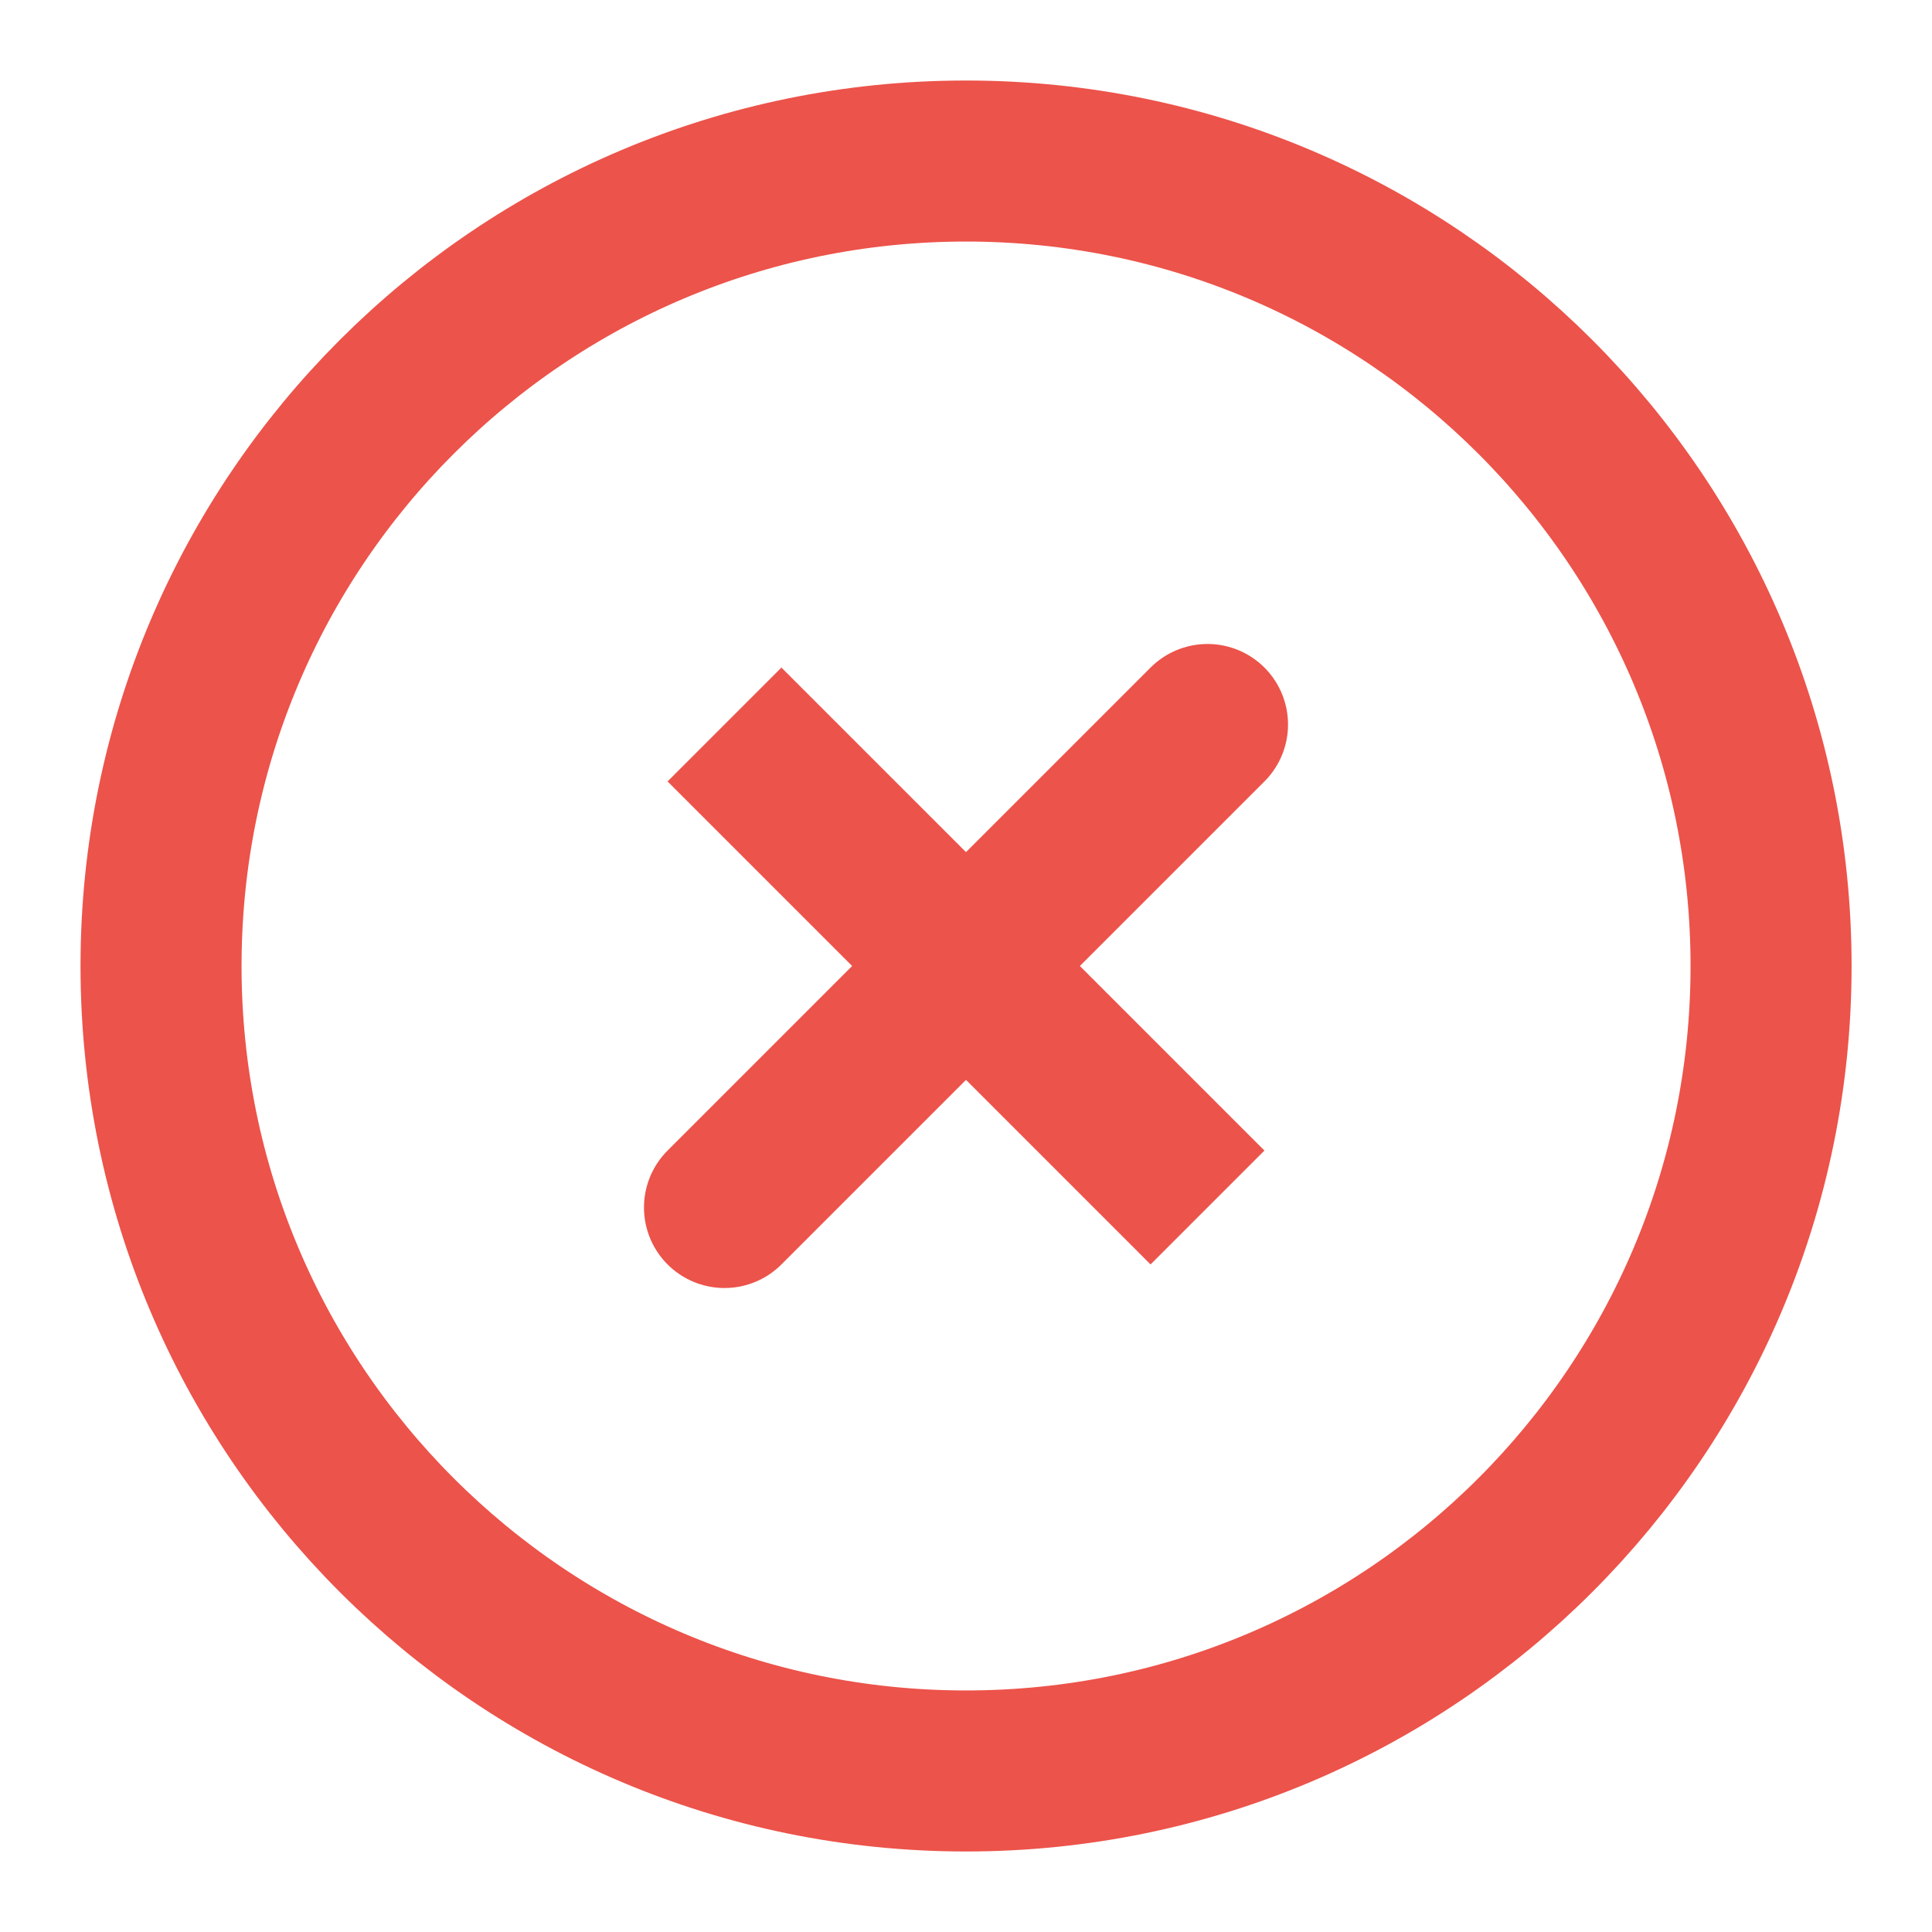 <svg width="20" height="20" viewBox="0 0 20 20" fill="none" xmlns="http://www.w3.org/2000/svg">
<g clip-path="url(#clip0_758_1350)">
<path d="M12.5 7.5L7.5 12.5M12.5 12.5L7.5 7.5L12.5 12.5Z" stroke="#EC534A" stroke-width="1.667" stroke-linecap="round"/>
<path d="M10 18.333C14.603 18.333 18.334 14.602 18.334 10C18.334 5.398 14.603 1.667 10 1.667C5.398 1.667 1.667 5.398 1.667 10C1.667 14.602 5.398 18.333 10 18.333Z" stroke="#EC534A" stroke-width="1.667"/>
</g>
<defs>
<clipPath id="clip0_758_1350">
<rect width="20" height="20" fill="white"/>
</clipPath>
</defs>
</svg>
